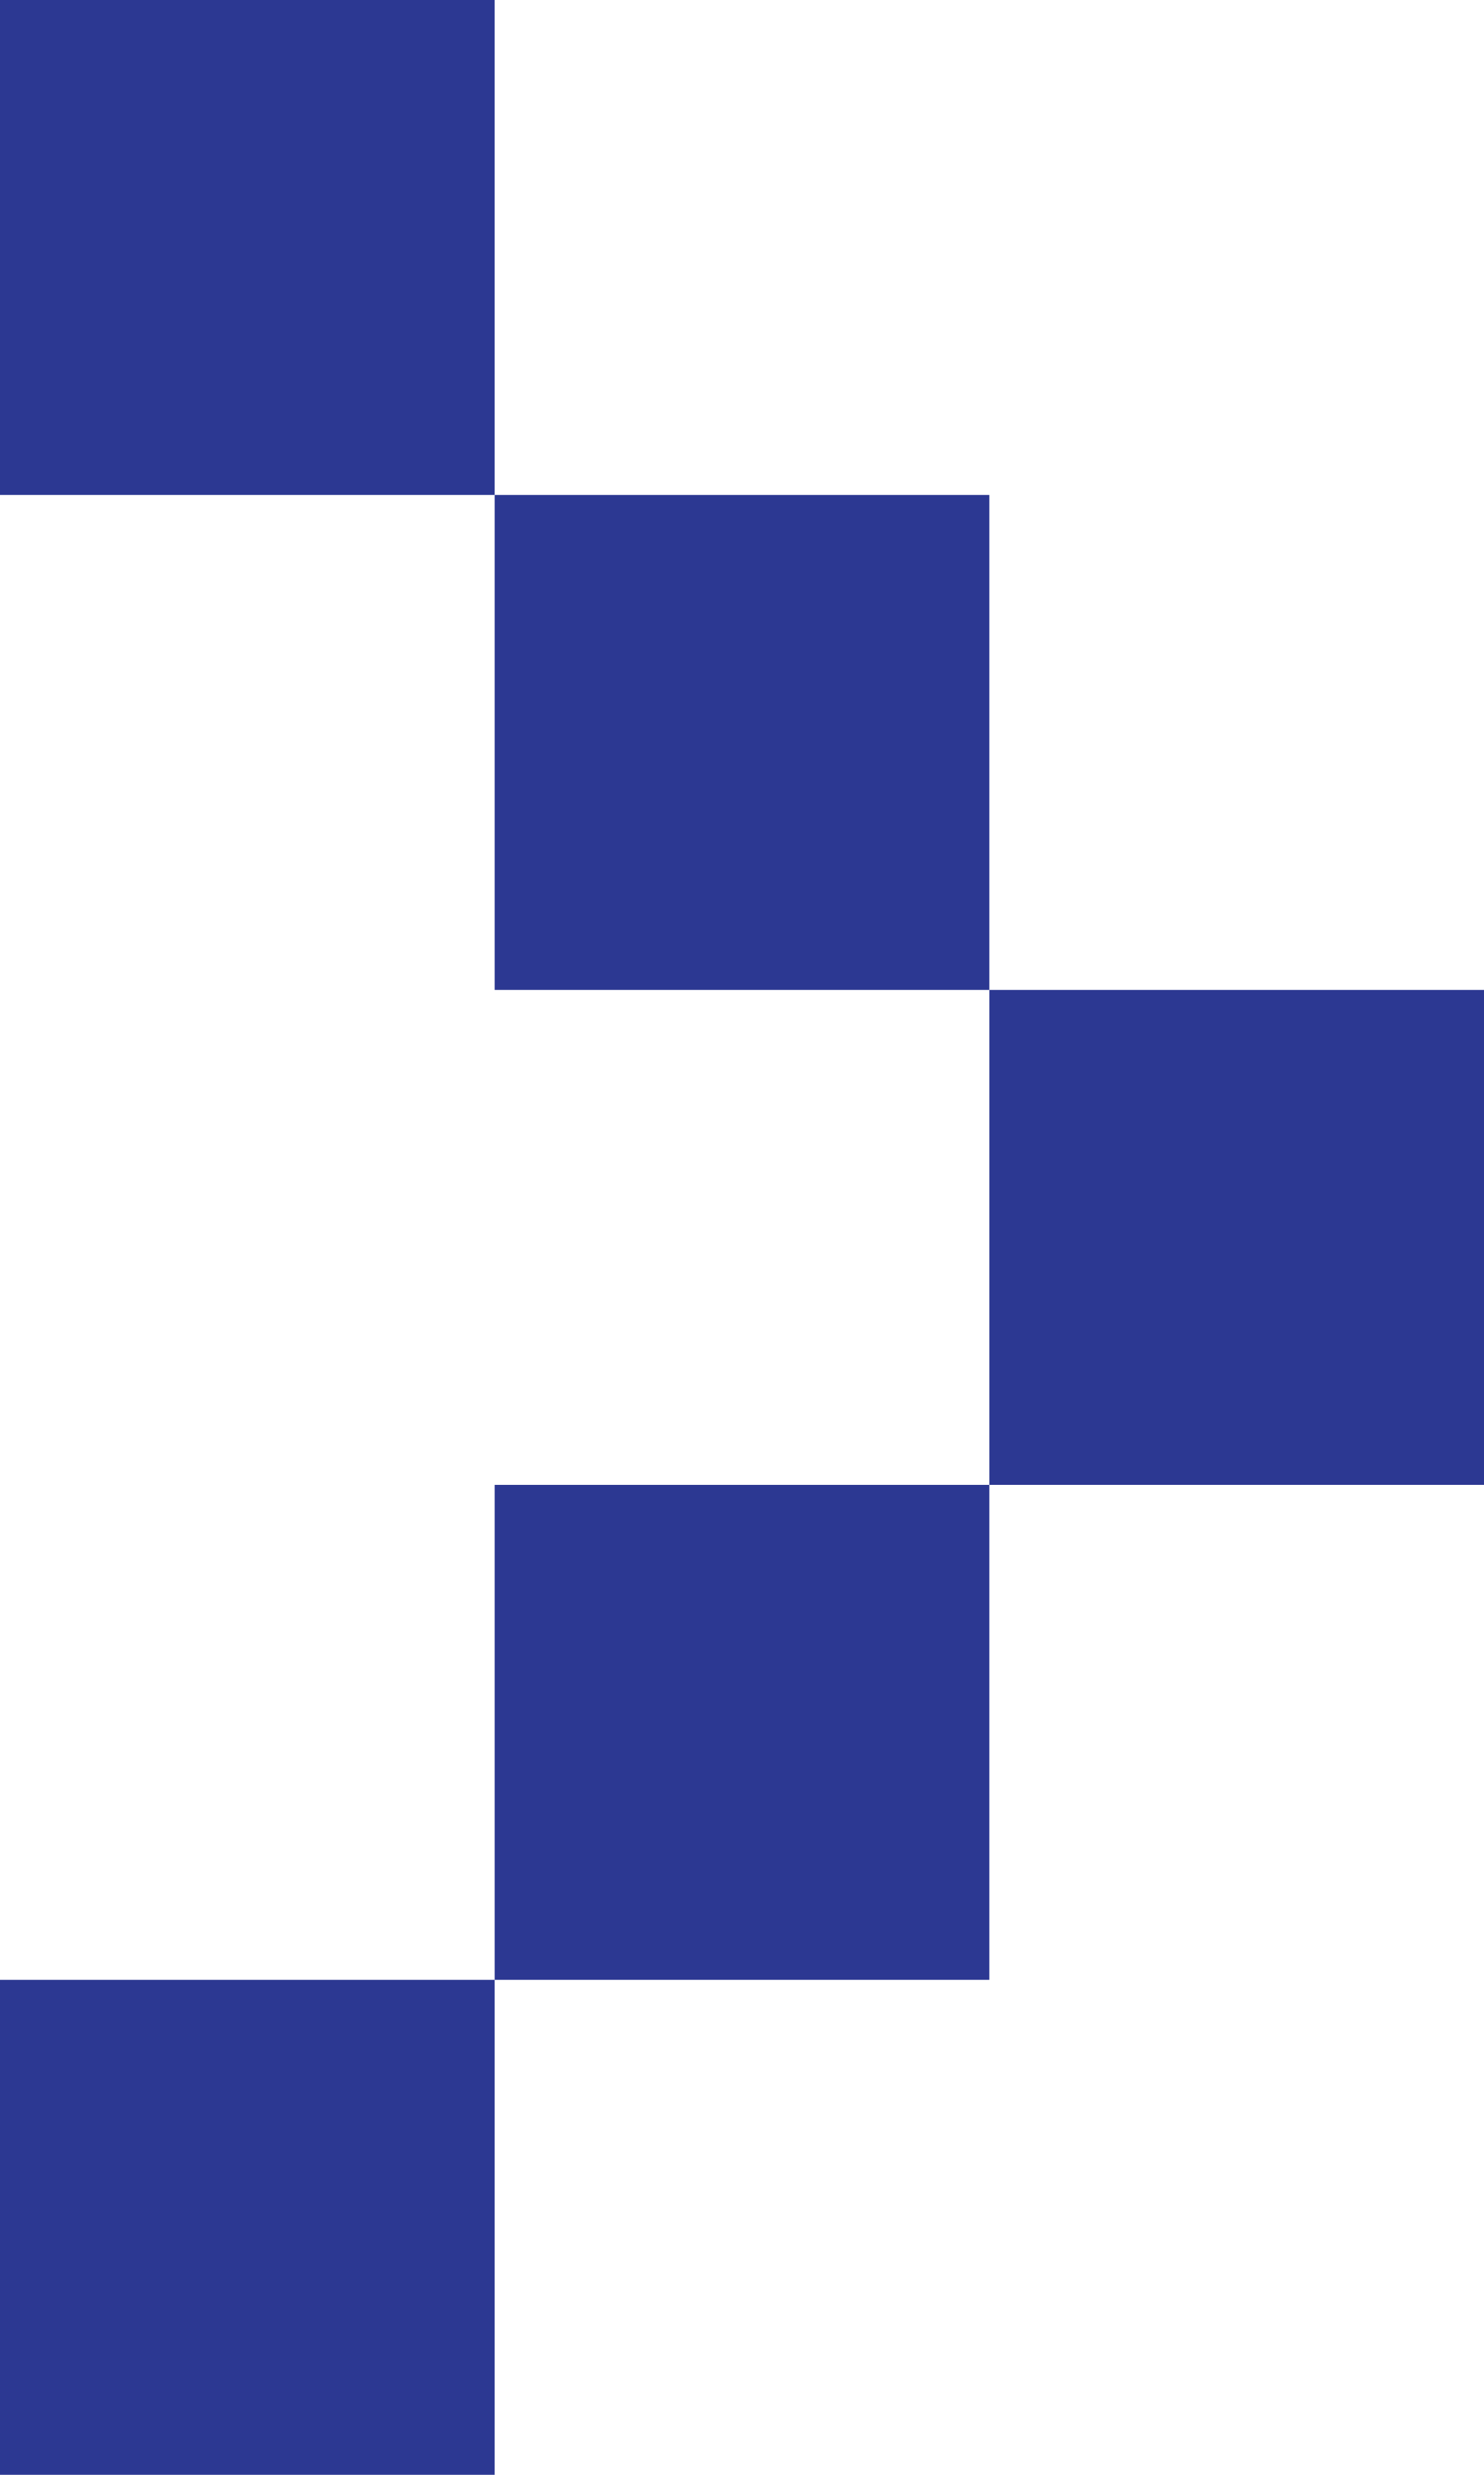 <svg width="48" height="80" viewBox="0 0 48 80" fill="none" xmlns="http://www.w3.org/2000/svg">
<rect y="64" width="16" height="16" fill="#2C3892"/>
<rect x="16" y="48" width="16" height="16" fill="#2C3892"/>
<rect x="32" y="32" width="16" height="16" fill="#2C3892"/>
<rect x="16" y="16" width="16" height="16" fill="#2C3892"/>
<rect width="16" height="16" fill="#2C3892"/>
</svg>
